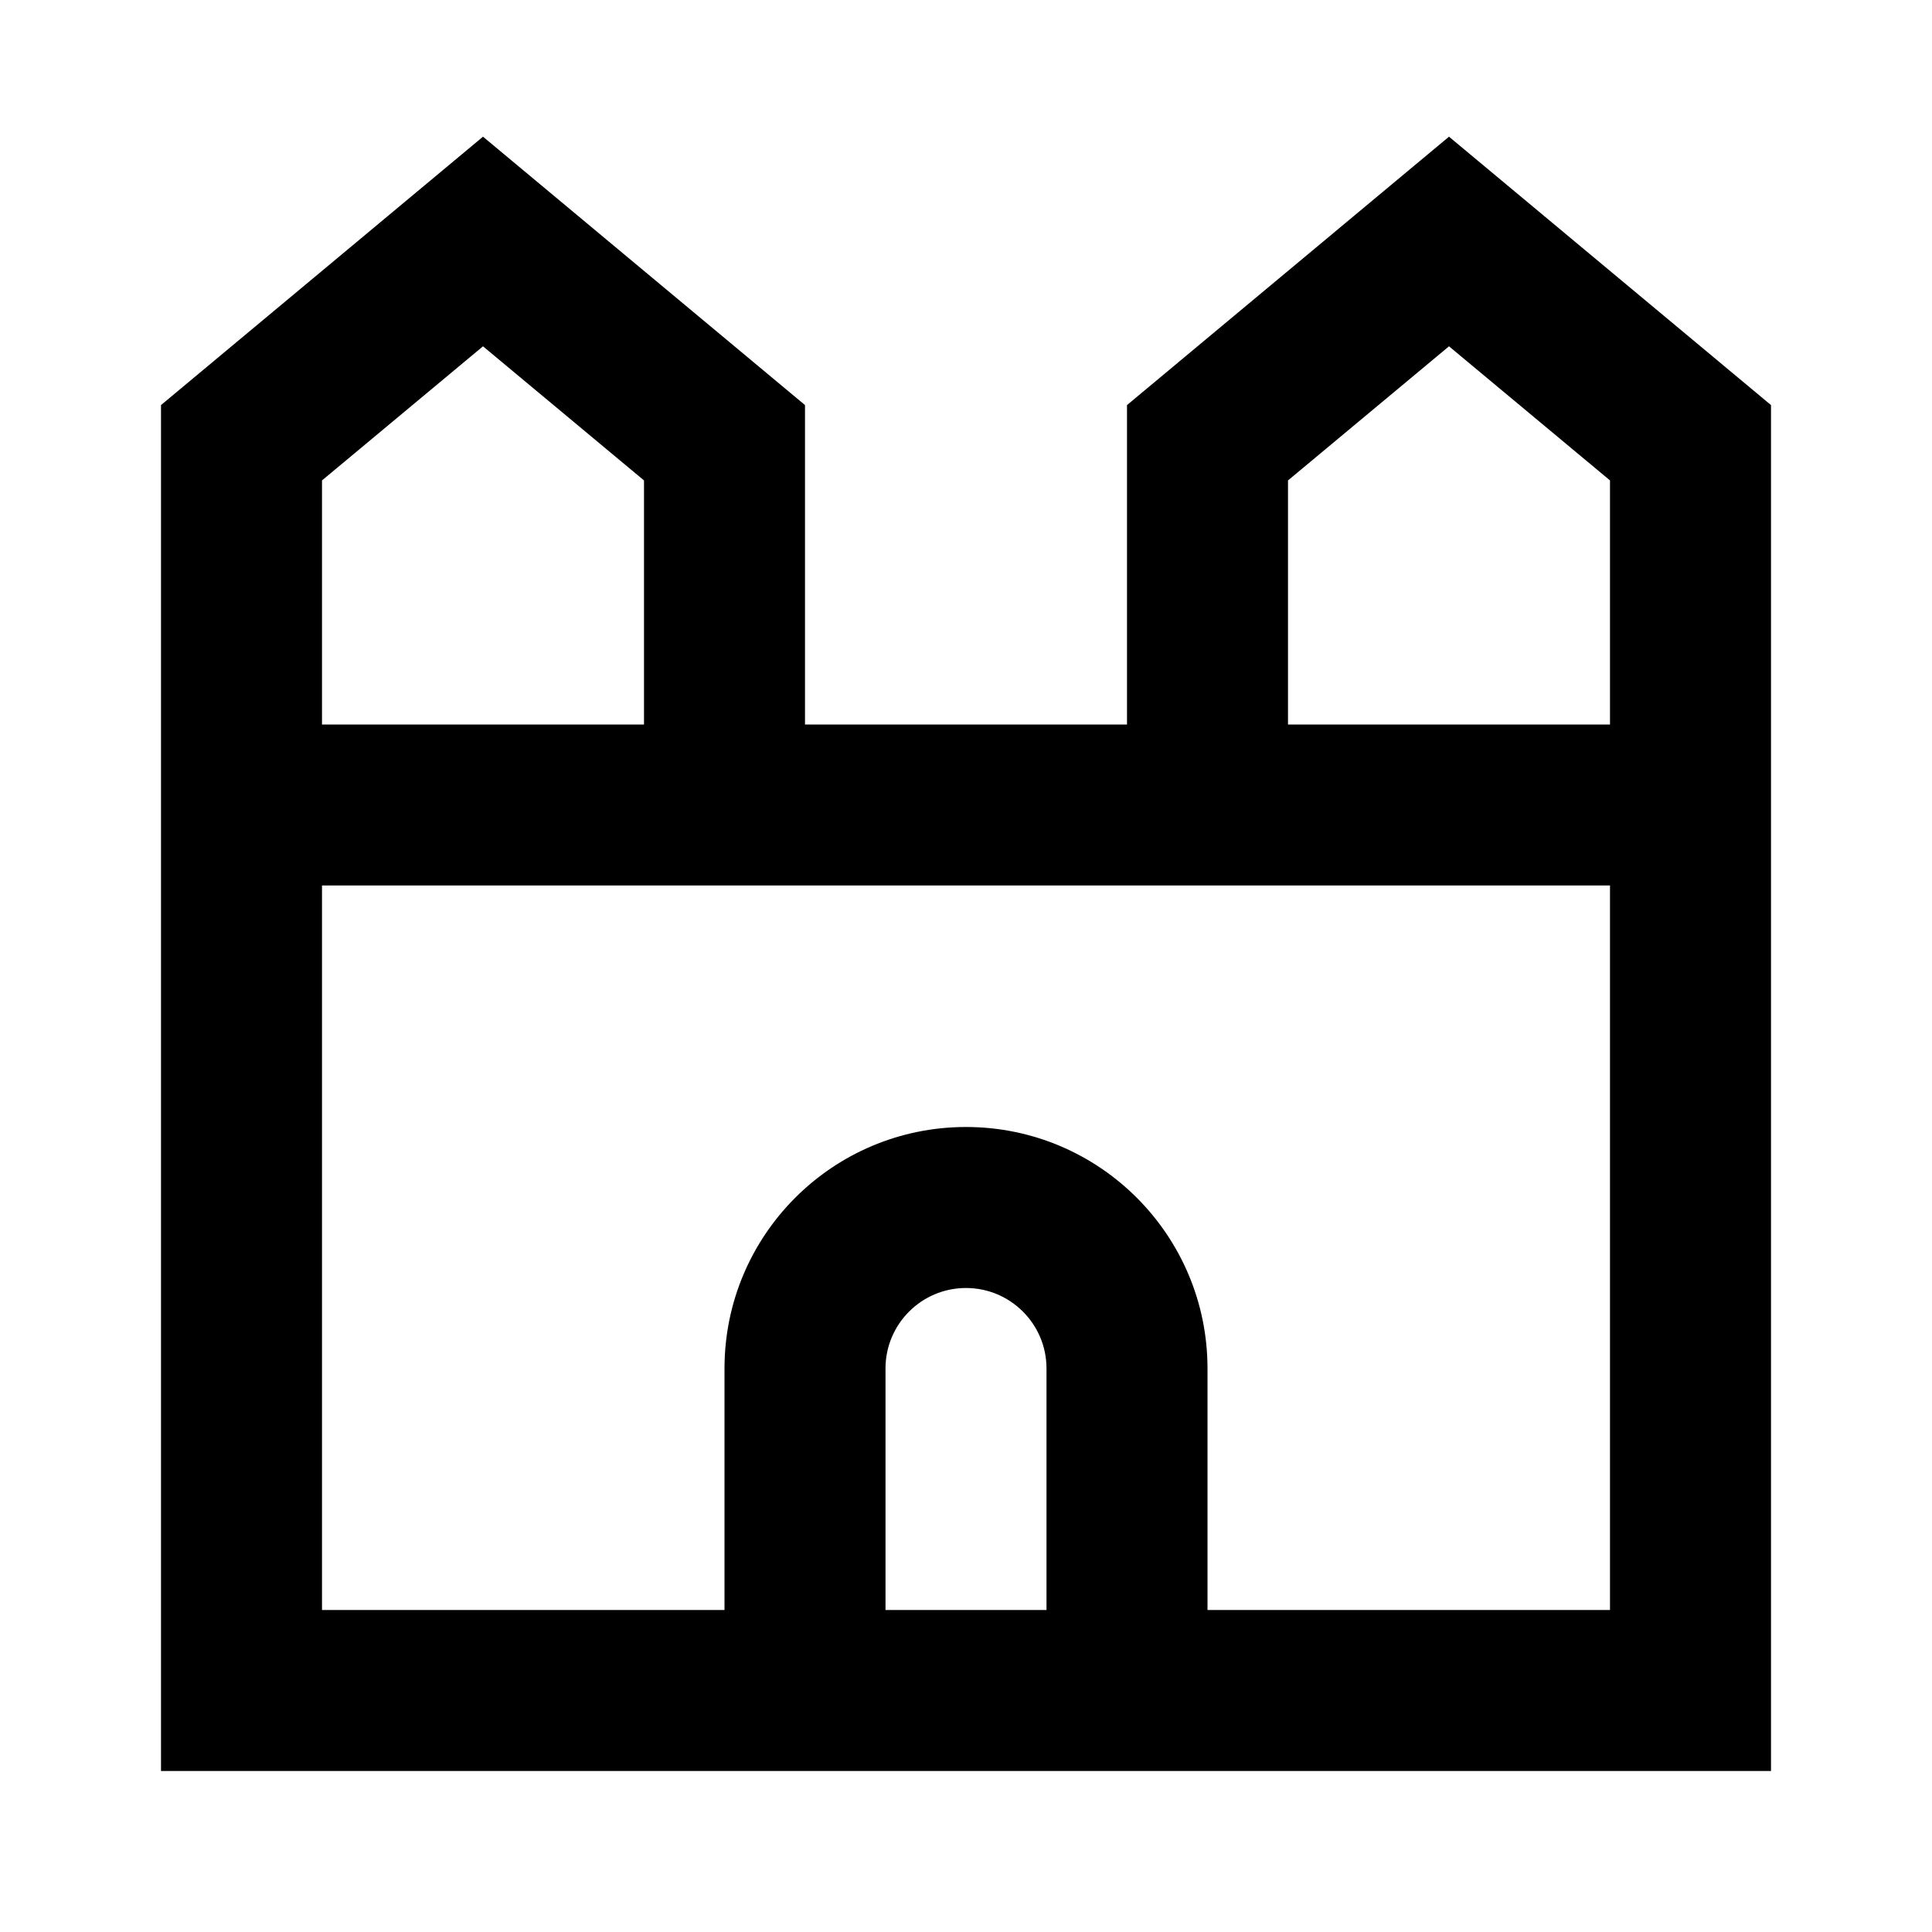 <svg width="24" height="24" viewBox="0 0 24 24" fill="none" xmlns="http://www.w3.org/2000/svg">
<path d="M6 1.698L10 5.032V9H14V5.032L18 1.698L22 5.032V22H2V5.032L6 1.698ZM16 9H20V5.968L18 4.302L16 5.968V9ZM20 11H4V20H9V17C9 15.343 10.343 14 12 14C13.657 14 15 15.343 15 17V20H20V11ZM13 20V17C13 16.448 12.552 16 12 16C11.448 16 11 16.448 11 17V20H13ZM4 9H8V5.968L6 4.302L4 5.968V9Z" fill="black"/>
</svg>
